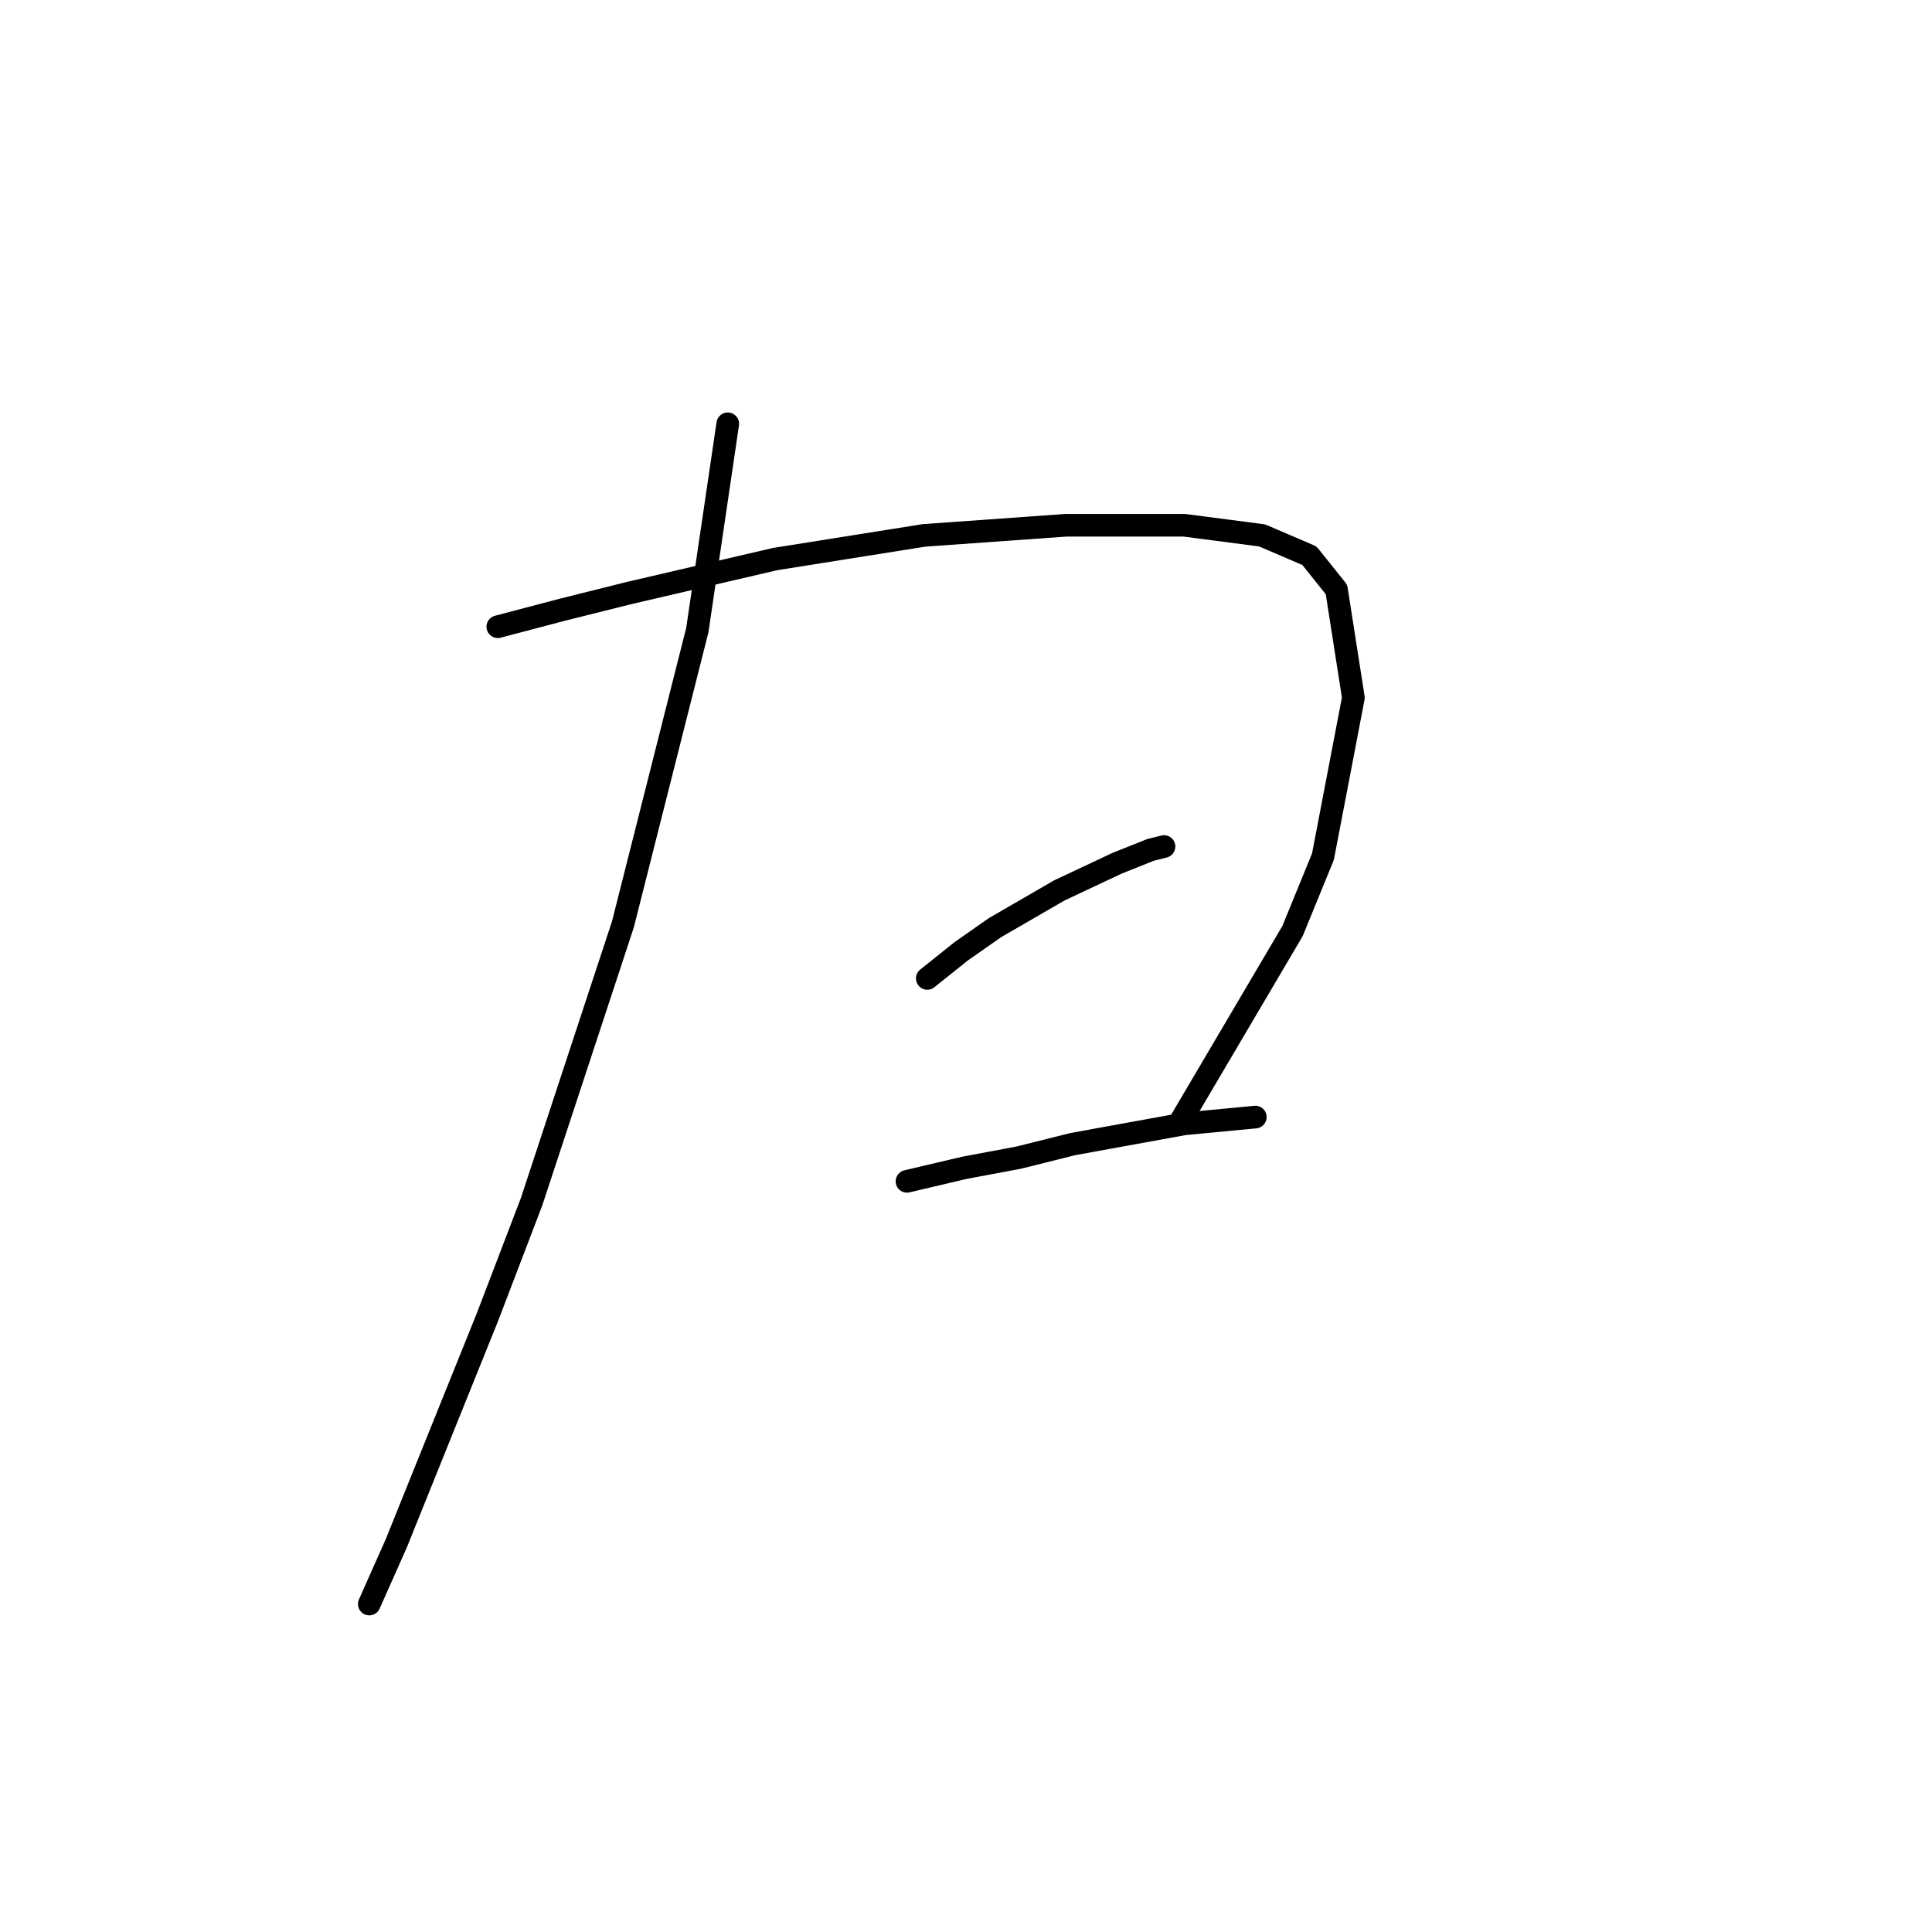 <?xml version="1.0" standalone="no"?>
    <svg width="256" height="256" xmlns="http://www.w3.org/2000/svg" version="1.1">
    <polyline stroke="black" stroke-width="3" stroke-linecap="round" fill="transparent" stroke-linejoin="round" points="96.432 56.157 92.399 83.491 82.541 122.476 70.442 159.22 64.617 174.455 52.518 204.478 48.933 212.544 48.933 212.544 " />
        <polyline stroke="black" stroke-width="3" stroke-linecap="round" fill="transparent" stroke-linejoin="round" points="65.961 83.043 74.475 80.802 83.437 78.562 102.705 74.081 122.422 70.944 141.242 69.6 156.925 69.6 167.232 70.944 173.505 73.633 177.09 78.114 179.331 92.453 175.298 113.514 171.265 123.372 156.477 148.466 156.477 148.466 " />
        <polyline stroke="black" stroke-width="3" stroke-linecap="round" fill="transparent" stroke-linejoin="round" points="122.87 129.645 127.351 126.061 131.832 122.924 140.346 117.995 147.963 114.41 152.445 112.618 154.237 112.169 154.237 112.169 " />
        <polyline stroke="black" stroke-width="3" stroke-linecap="round" fill="transparent" stroke-linejoin="round" points="120.181 156.531 127.799 154.739 134.969 153.395 142.138 151.602 156.925 148.914 166.336 148.018 166.336 148.018 " />
        </svg>